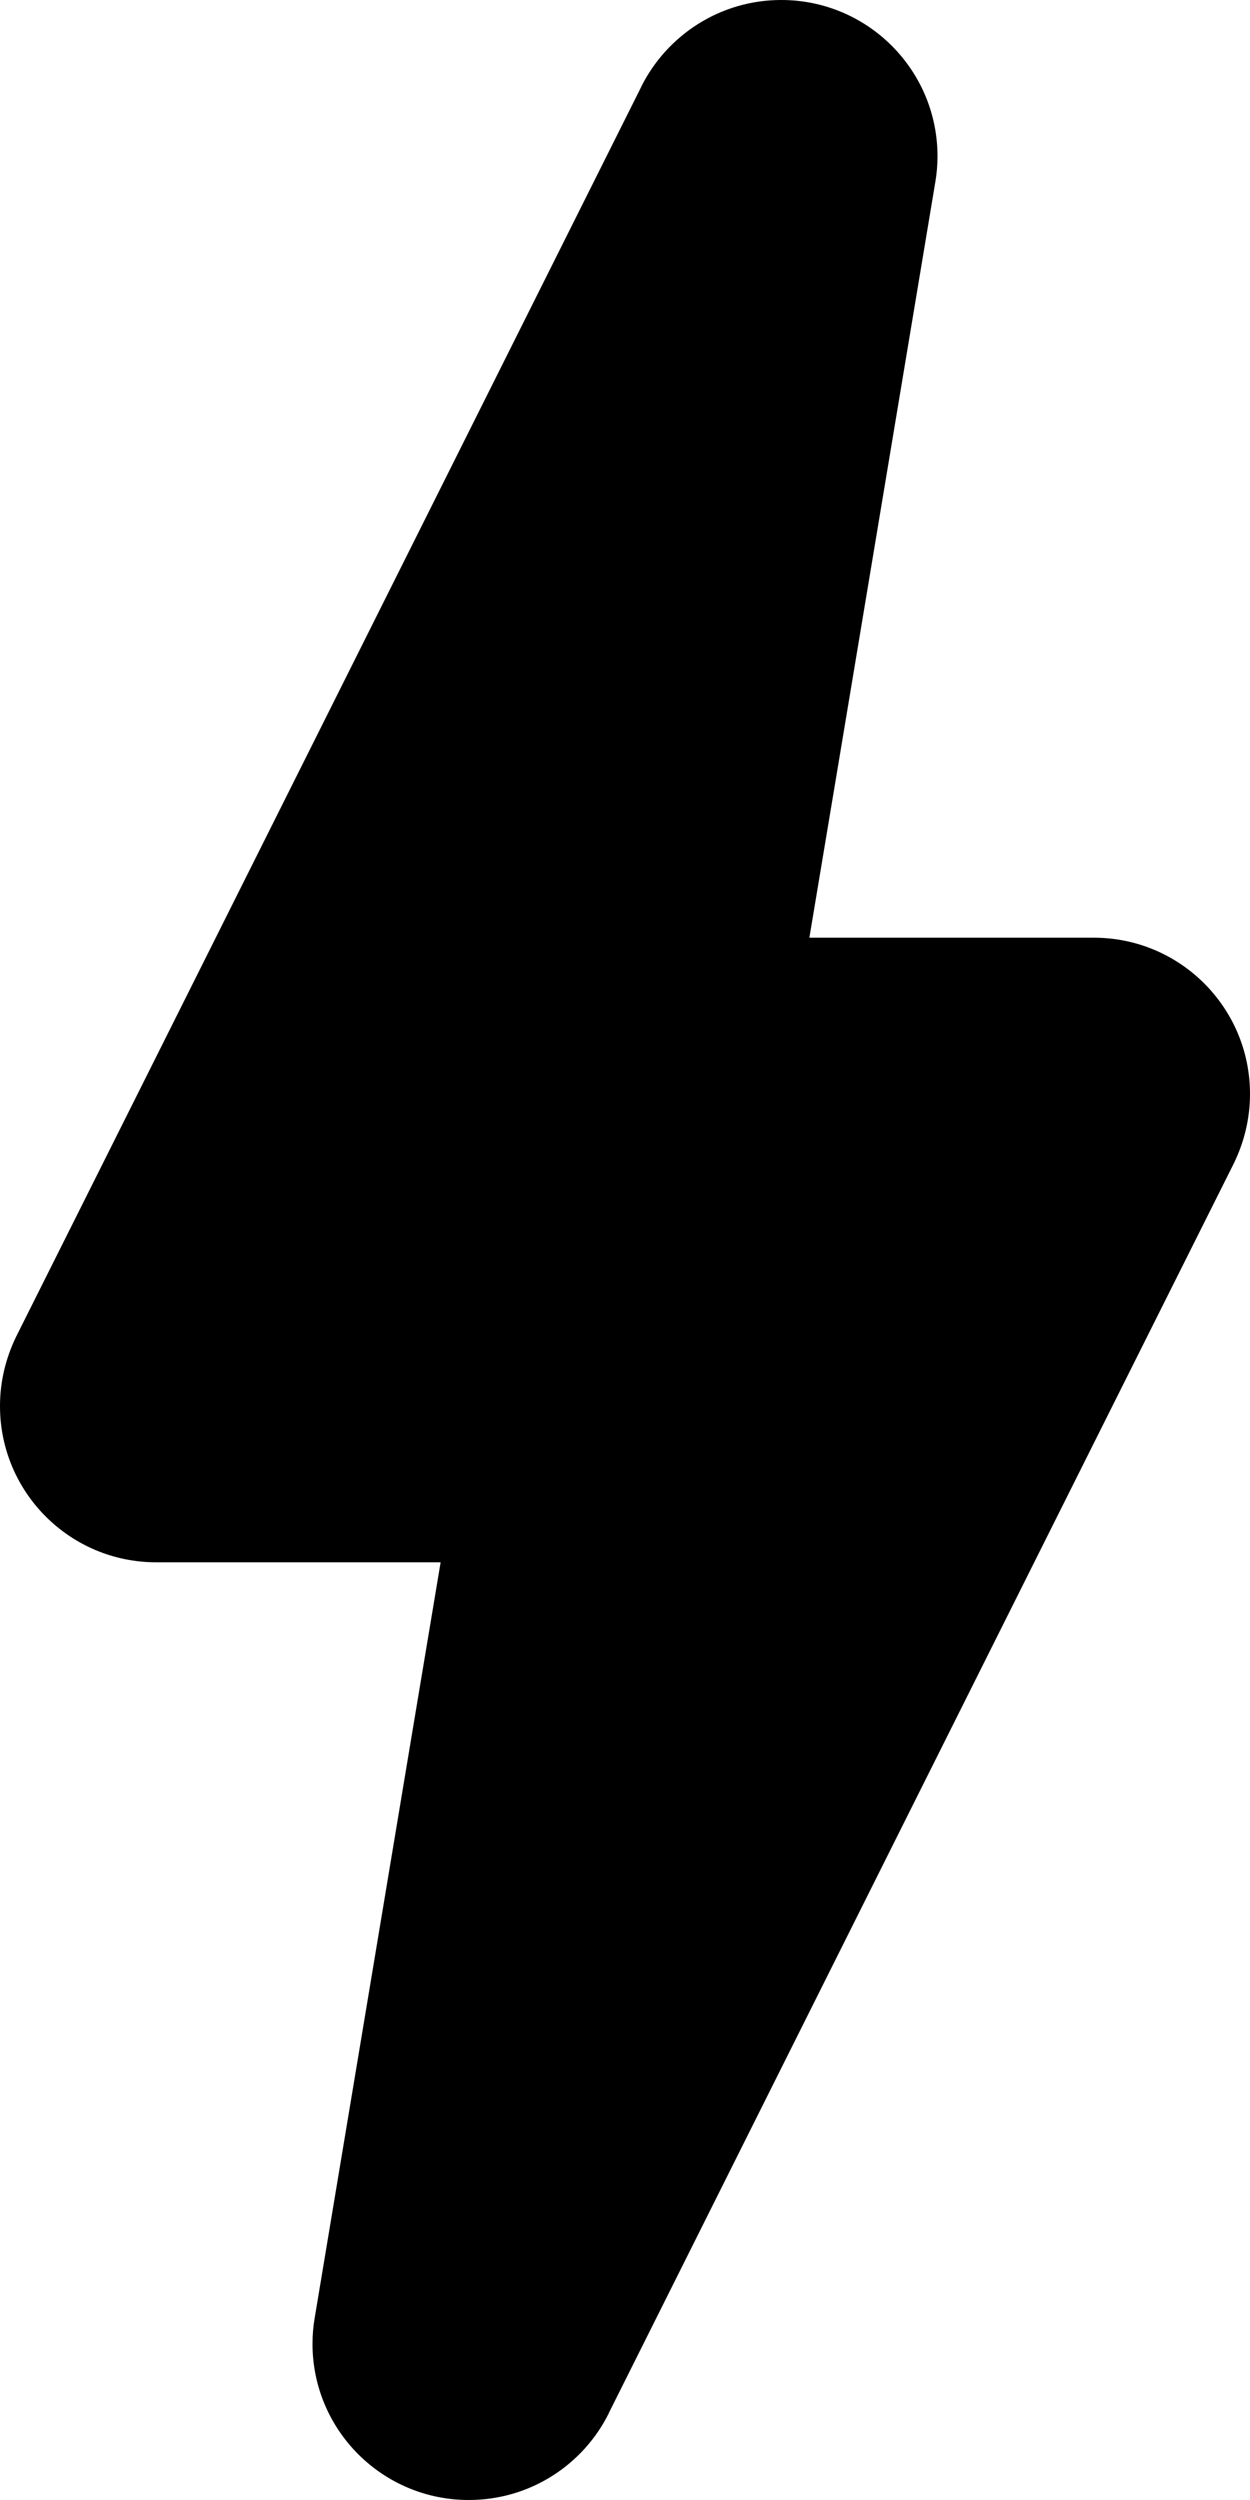 <?xml version="1.0" encoding="utf-8"?>
<!-- Generator: Adobe Illustrator 21.0.1, SVG Export Plug-In . SVG Version: 6.00 Build 0)  -->
<svg version="1.1" id="icon-" xmlns="http://www.w3.org/2000/svg" xmlns:xlink="http://www.w3.org/1999/xlink" x="0px" y="0px"
	 viewBox="0 0 640 1280" enable-background="new 0 0 640 1280" xml:space="preserve">
<path id="flash" d="M312.2,1234.5c-0.2,0.3-0.3,0.7-0.5,1c0,0.1-0.1,0.2-0.1,0.3l0,0c-13.1,26.2-40.2,44.2-71.6,44.2
	c-44.2,0-80-35.8-80-80c0-4.5,0.4-9.1,1.1-13.1h0c21.2-127,43-258.4,64.5-387c-41.2,0-68.9,0-145.6,0c-44.2,0-80-35.8-80-80
	c0-12.9,3.1-25,8.4-35.8l0,0C79.8,541.5,255.8,189.5,327.8,45.5c0.2-0.4,0.3-0.7,0.5-1c0-0.1,0.1-0.2,0.1-0.3l0,0
	C341.6,18,368.7,0,400,0c44.2,0,80,35.8,80,80c0,4.5-0.4,9.1-1.1,13.1h0c-21.2,127-43,258.4-64.5,387c41.2,0,68.9,0,145.6,0
	c44.2,0,80,35.8,80,80c0,12.9-3.1,25-8.4,35.8l0,0C560.2,738.5,384.2,1090.5,312.2,1234.5z"/>
</svg>

